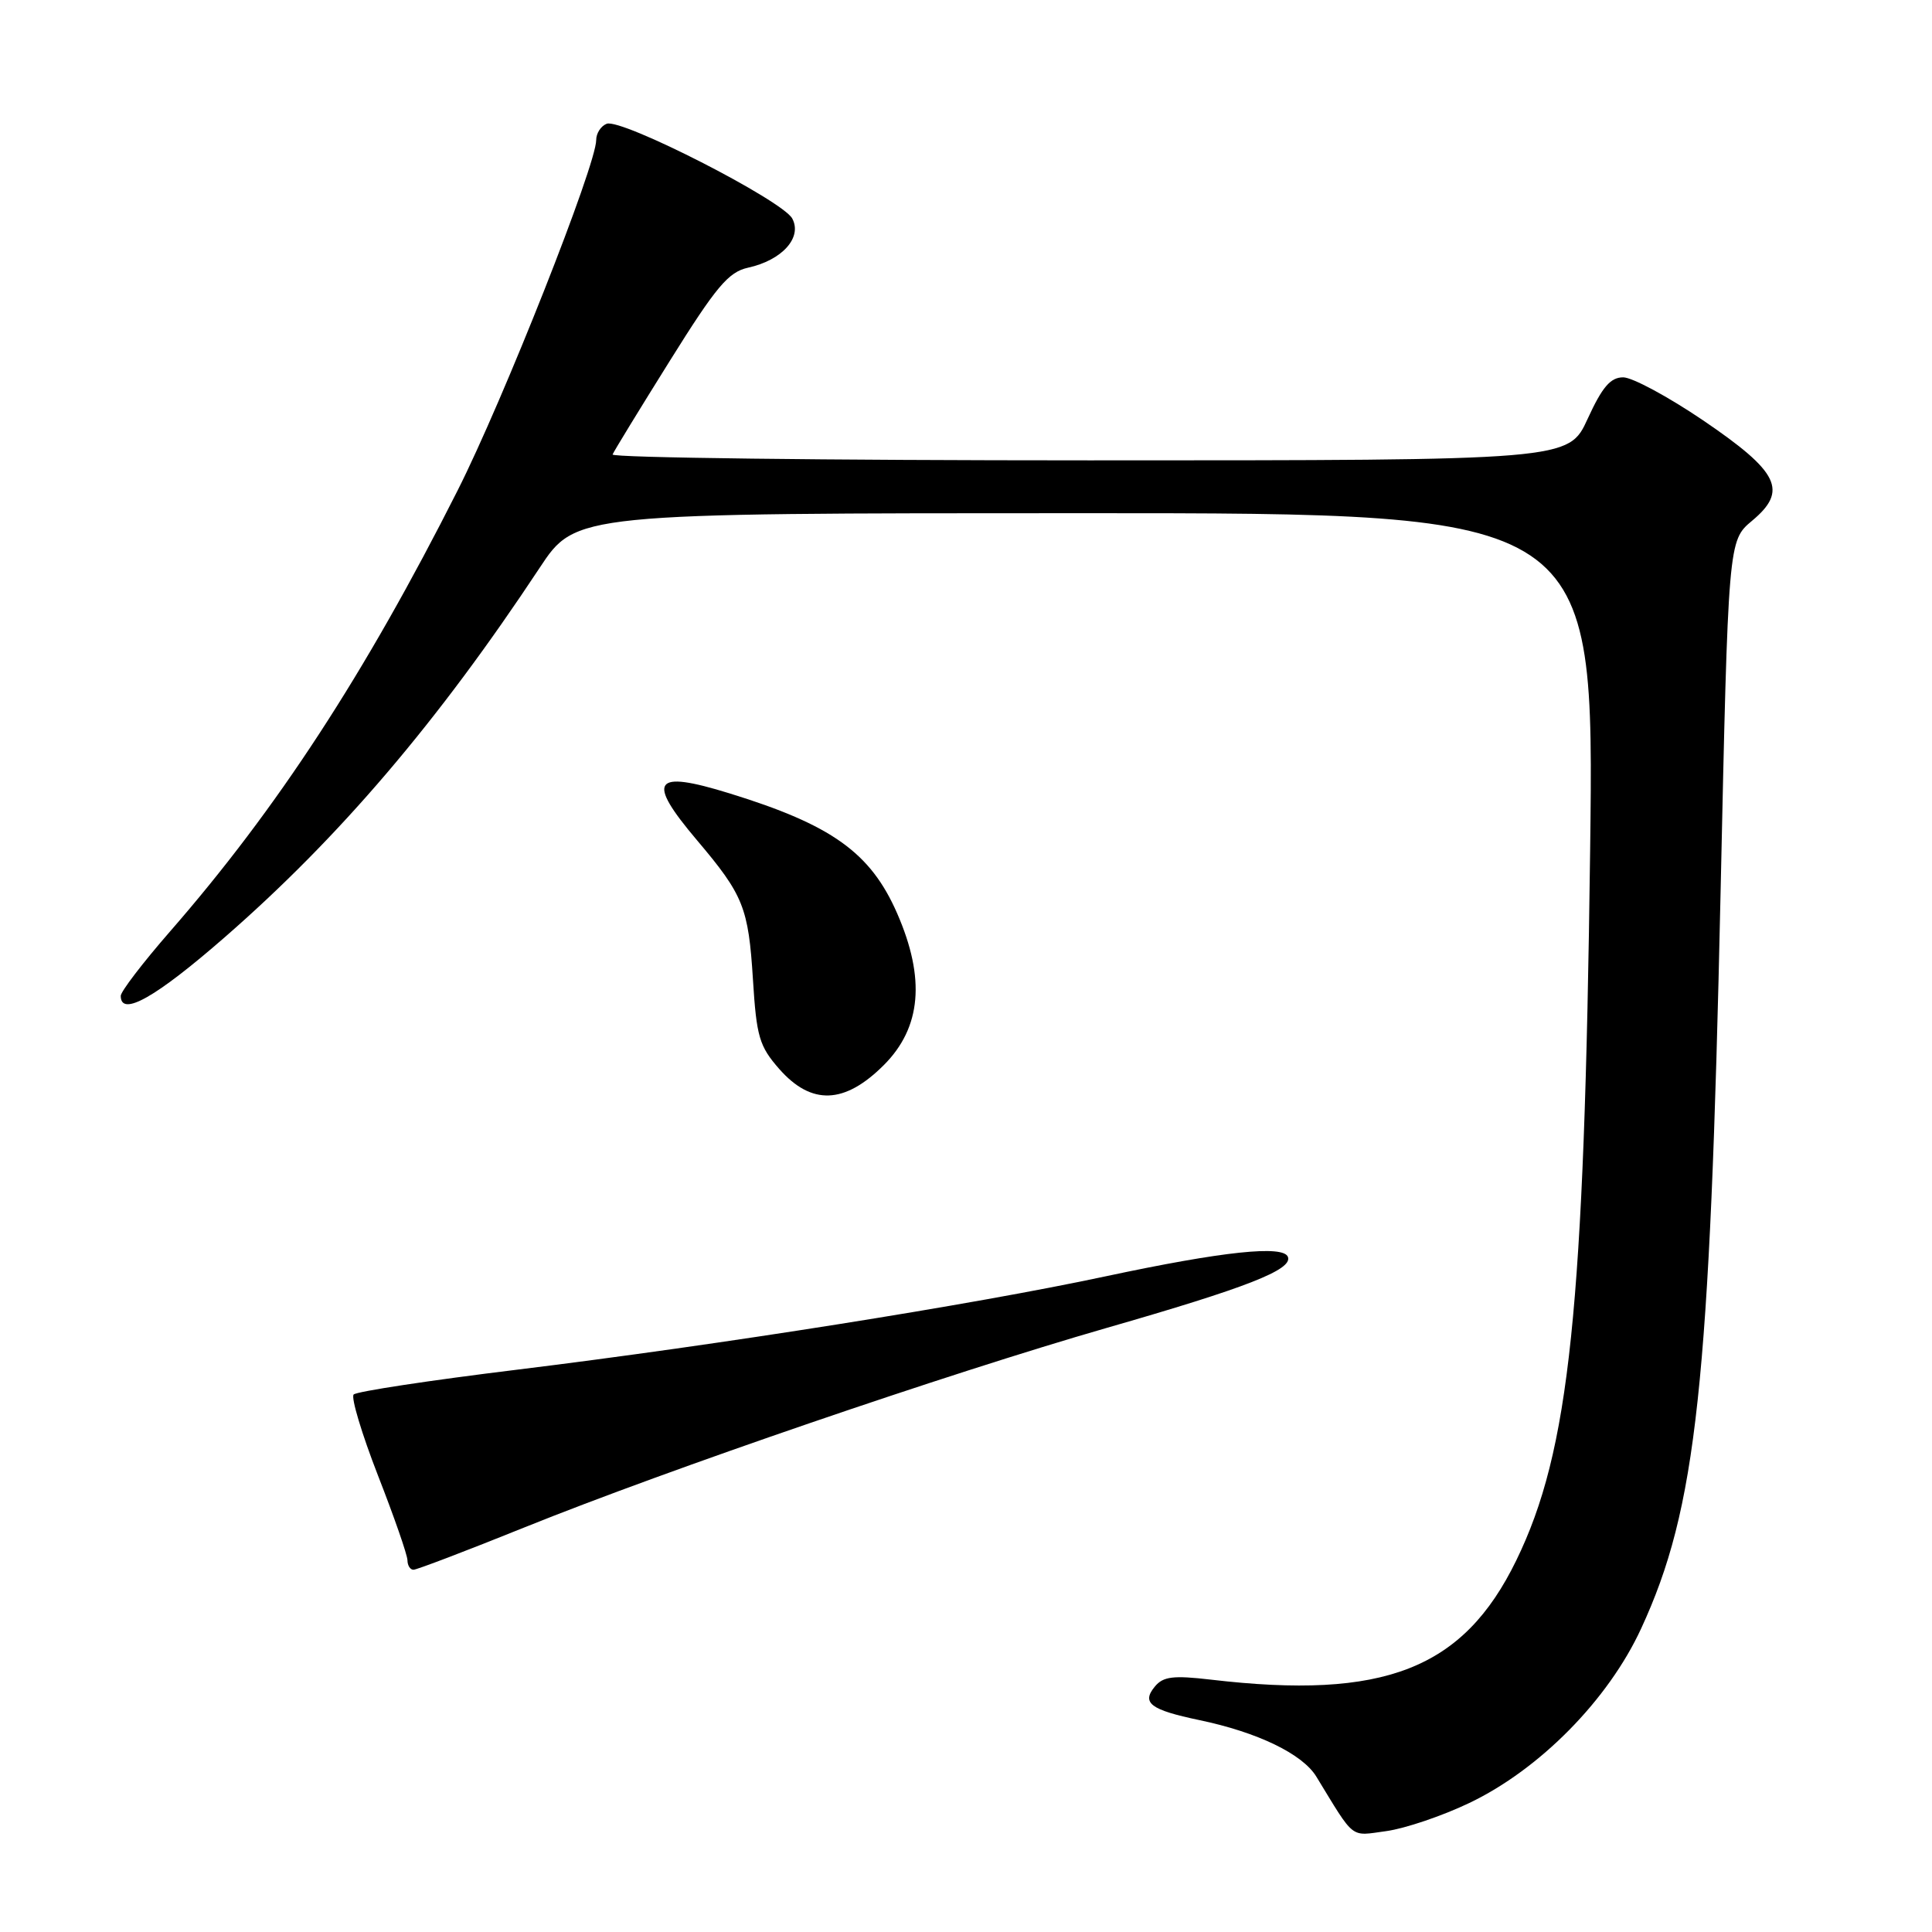 <?xml version="1.0" encoding="UTF-8" standalone="no"?>
<!DOCTYPE svg PUBLIC "-//W3C//DTD SVG 1.1//EN" "http://www.w3.org/Graphics/SVG/1.1/DTD/svg11.dtd" >
<svg xmlns="http://www.w3.org/2000/svg" xmlns:xlink="http://www.w3.org/1999/xlink" version="1.1" viewBox="0 0 256 256">
 <g >
 <path fill="currentColor"
d=" M 194.68 238.91 C 204.01 234.46 213.10 225.24 217.46 215.79 C 224.81 199.89 226.57 183.56 227.99 118.07 C 229.00 71.65 229.00 71.65 232.15 69.01 C 236.95 65.01 235.75 62.55 225.67 55.70 C 221.05 52.57 216.29 50.00 215.08 50.00 C 213.40 50.00 212.31 51.27 210.37 55.50 C 207.85 61.00 207.85 61.00 144.34 61.00 C 109.41 61.00 80.98 60.65 81.17 60.22 C 81.35 59.78 84.77 54.19 88.77 47.79 C 94.91 37.96 96.52 36.04 99.12 35.47 C 103.63 34.48 106.33 31.48 104.98 28.96 C 103.69 26.55 82.35 15.65 80.39 16.40 C 79.62 16.70 79.00 17.66 79.00 18.55 C 79.00 21.88 66.71 52.96 60.63 65.00 C 48.37 89.29 36.72 107.16 22.50 123.46 C 18.93 127.56 16.00 131.38 16.00 131.96 C 16.00 134.79 20.62 132.18 29.78 124.19 C 44.99 110.93 58.02 95.64 71.50 75.25 C 76.29 68.00 76.29 68.00 143.78 68.00 C 211.27 68.00 211.27 68.00 210.70 112.75 C 209.93 173.59 207.99 192.25 200.91 206.77 C 193.89 221.18 183.41 225.26 160.44 222.56 C 155.47 221.98 154.13 222.14 153.03 223.47 C 151.22 225.65 152.43 226.56 158.91 227.92 C 166.63 229.53 172.58 232.40 174.42 235.41 C 179.60 243.89 178.83 243.29 183.70 242.63 C 186.17 242.29 191.11 240.62 194.68 238.91 Z  M 69.54 202.37 C 88.63 194.68 125.53 182.04 146.59 175.97 C 165.21 170.62 171.26 168.25 170.66 166.56 C 170.10 164.95 162.07 165.80 146.50 169.12 C 128.76 172.91 95.56 178.17 68.52 181.49 C 56.98 182.90 47.24 184.38 46.86 184.78 C 46.49 185.18 47.94 190.00 50.08 195.50 C 52.23 201.00 53.99 206.06 53.99 206.75 C 54.00 207.44 54.35 208.00 54.79 208.00 C 55.22 208.00 61.86 205.47 69.54 202.37 Z  M 117.12 141.12 C 122.08 136.15 122.65 129.65 118.87 121.01 C 115.35 112.97 110.21 109.30 96.65 105.12 C 86.52 101.99 85.59 103.34 92.36 111.34 C 98.52 118.62 99.17 120.25 99.77 129.80 C 100.24 137.37 100.61 138.63 103.25 141.64 C 107.52 146.49 111.91 146.33 117.12 141.12 Z "/>
</g>
</svg>
